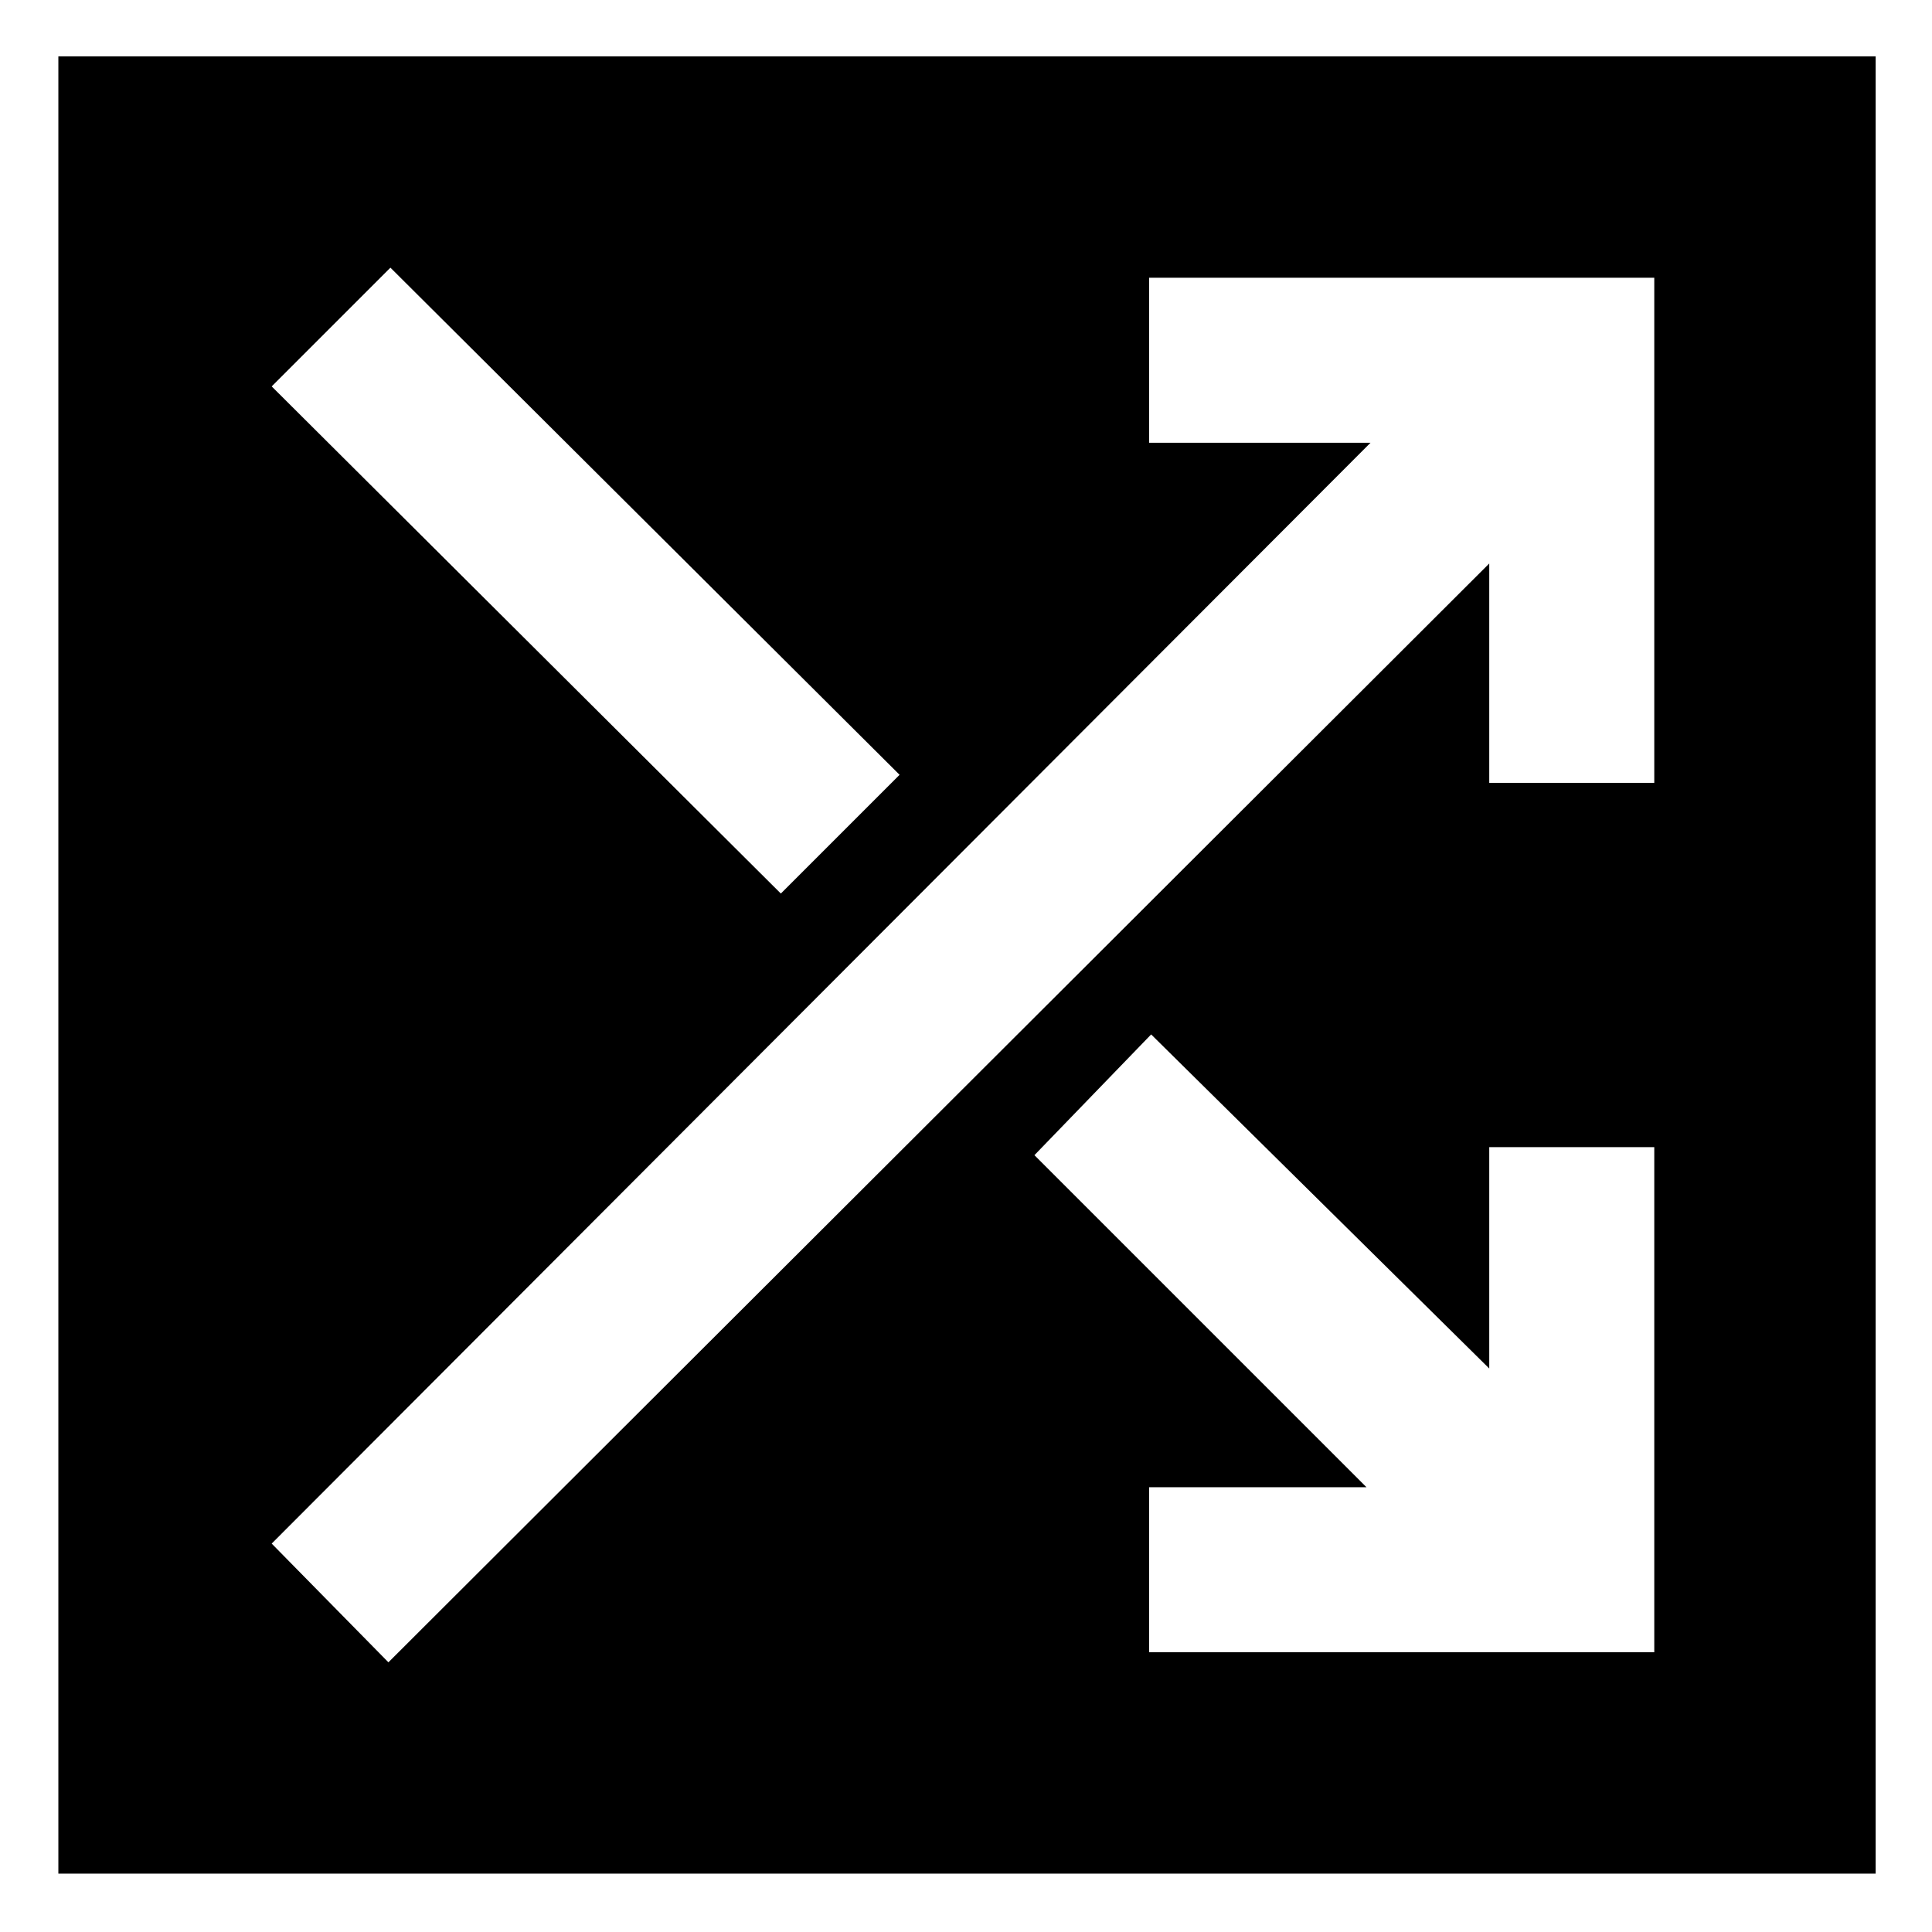 <svg xmlns="http://www.w3.org/2000/svg" width="48" height="48" viewBox="0 96 960 960"><path d="M29 1027V124h903v903H29Zm359-487 59-59-253-252-59 59 253 252Zm183 377h251V666h-82v110L572 610l-58 60 165 165H571v82Zm-378 5 547-546v109h82V234H571v82h110L135 863l58 59Z"/></svg>